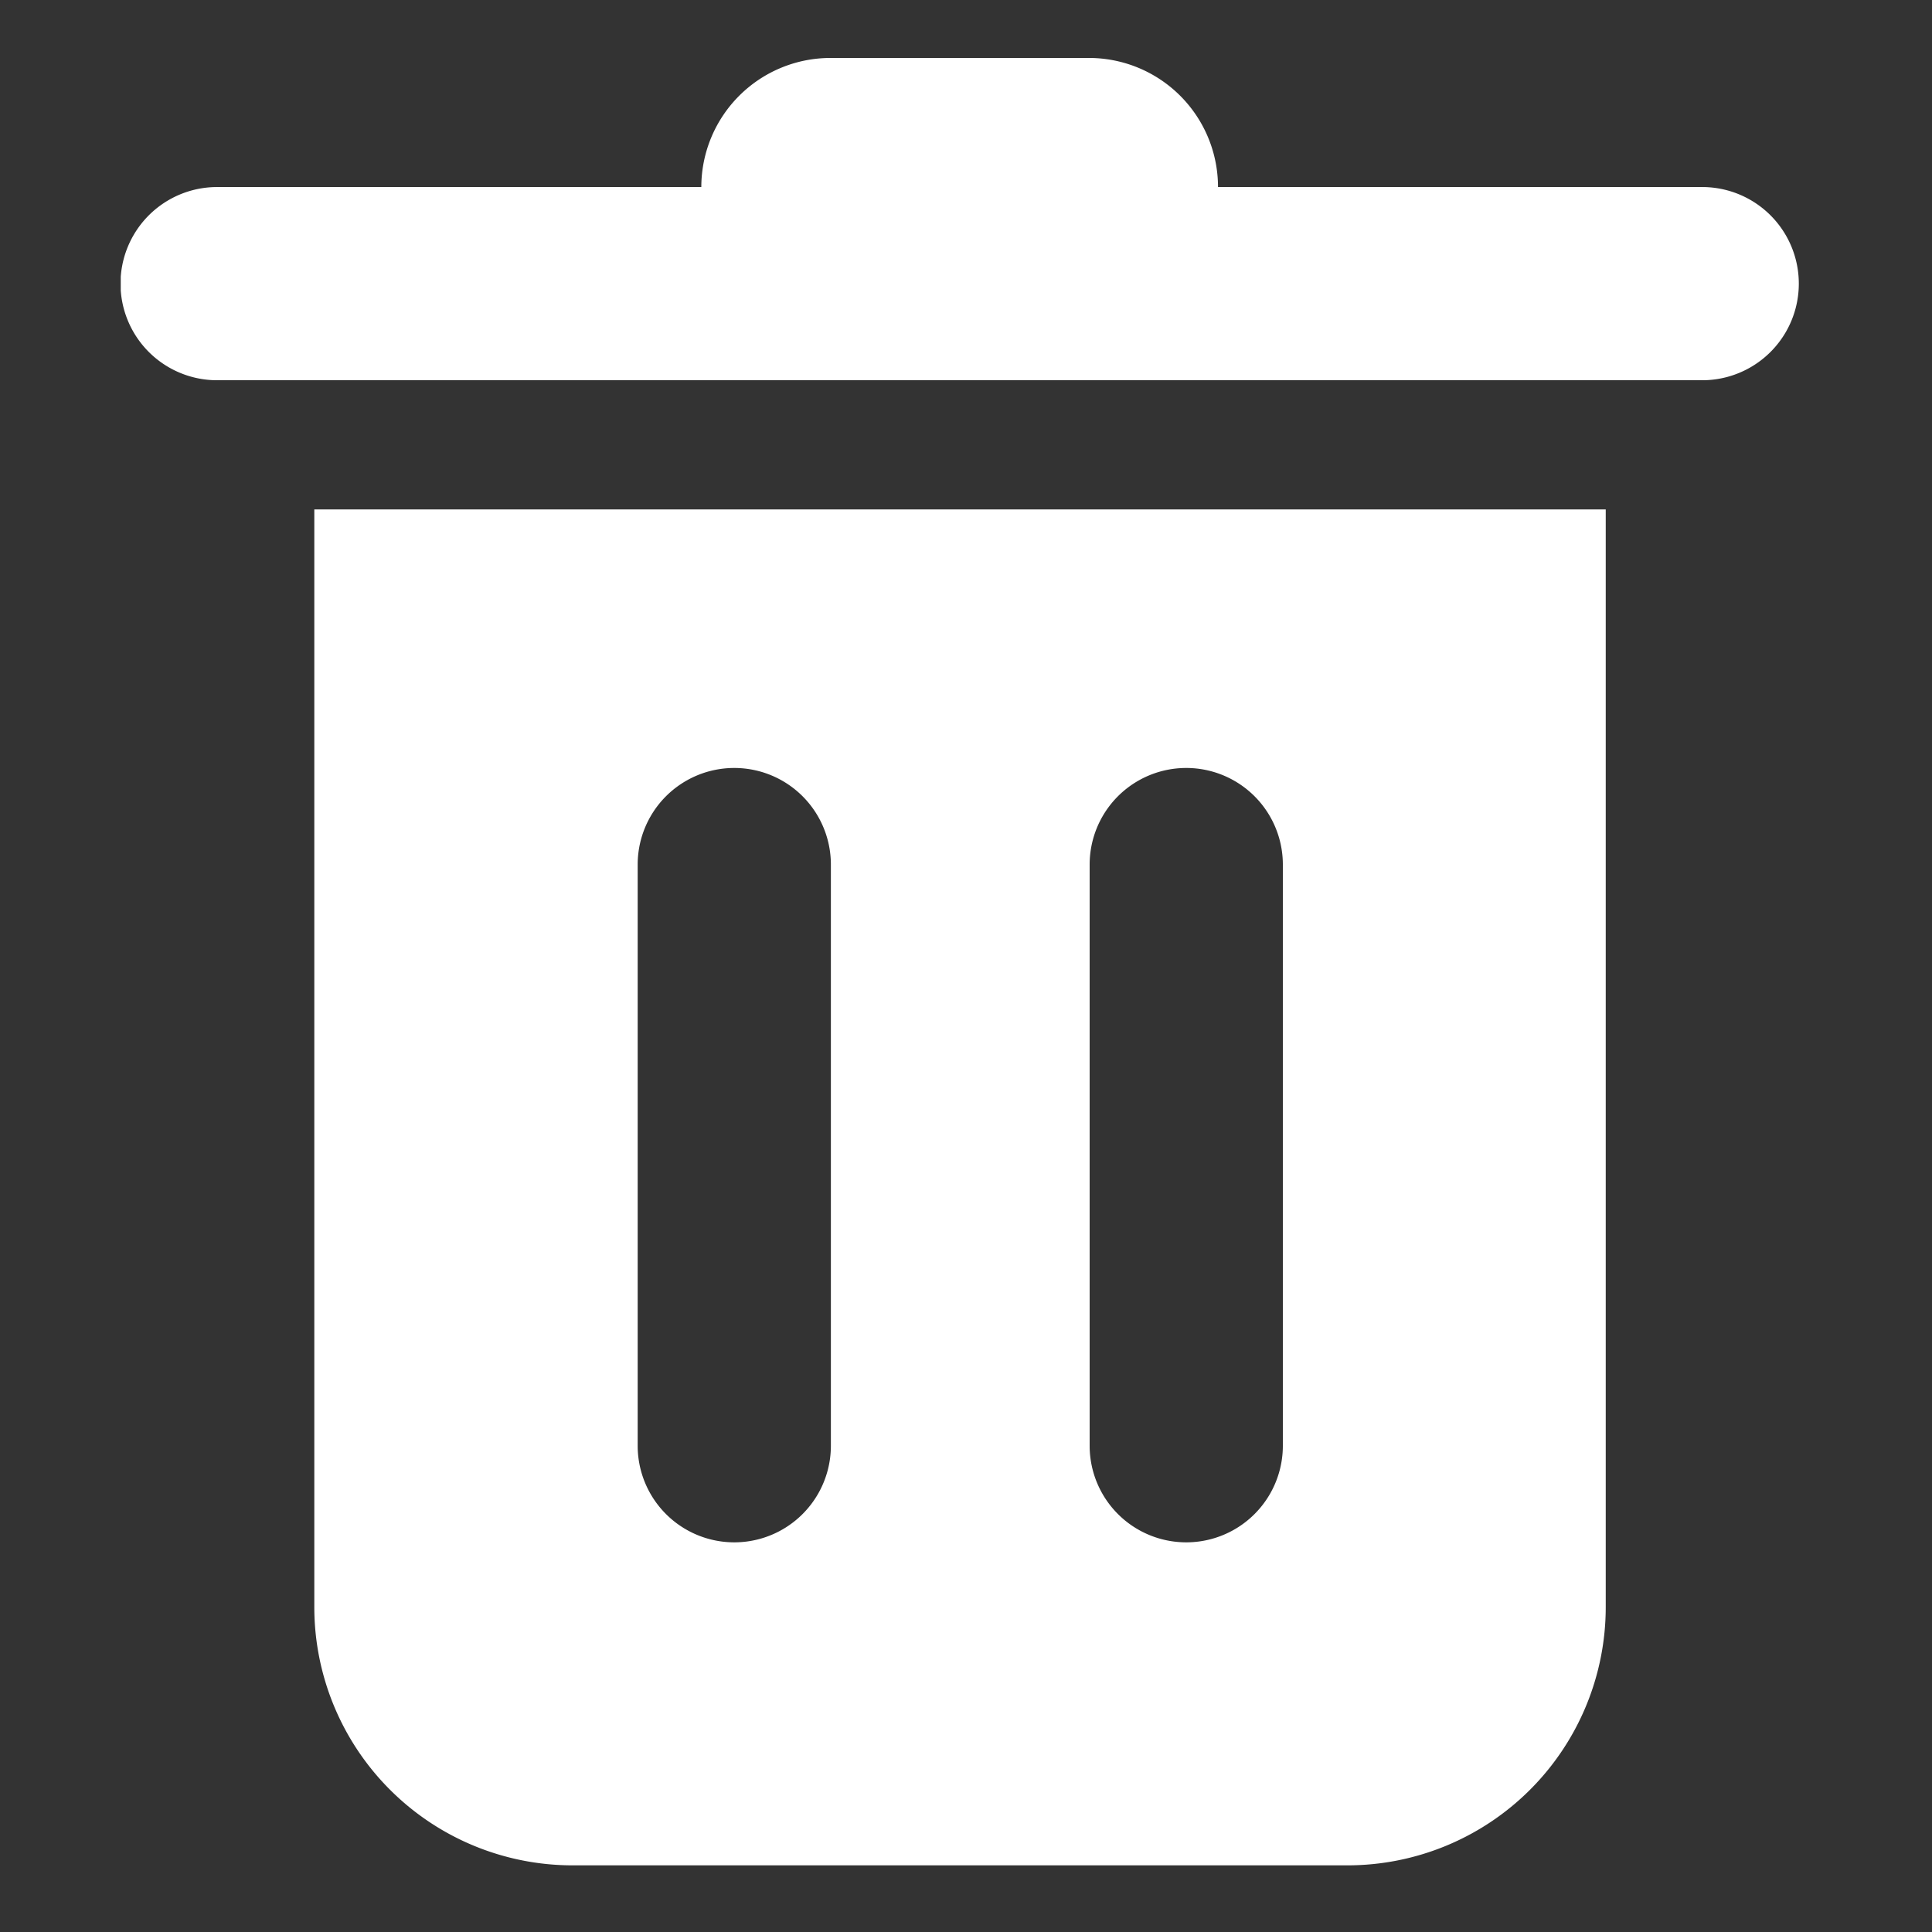 <svg xmlns="http://www.w3.org/2000/svg" xmlns:xlink="http://www.w3.org/1999/xlink" width="16" height="16" viewBox="0 0 16 16">
  <rect x="0" y="0" width="16" height="16" fill="#333333" stroke="none"/>
  <defs>
    <style>
      .cls-1 {
        fill: #fff;
      }

      .cls-2 {
        fill: none;
      }

      .cls-3 {
        clip-path: url(#clip-path);
      }
    </style>
    <clipPath id="clip-path">
      <rect id="矩形_329" data-name="矩形 329" class="cls-1" width="13.909" height="14.994"/>
    </clipPath>
  </defs>
  <g id="lxrgl_delete_n" transform="translate(-847 -603)">
    <rect id="矩形_2556" data-name="矩形 2556" class="cls-2" width="16" height="16" transform="translate(847 603)"/>
    <g id="组_480" data-name="组 480" class="cls-3" transform="translate(848 603.473)">
      <path id="路径_181" data-name="路径 181" class="cls-1" d="M798.981,480.195h-12.3a.8.8,0,0,1,0-1.6h4.01a1.07,1.07,0,0,1,1.07-1.069H793.9a1.069,1.069,0,0,1,1.07,1.069h4.01a.8.8,0,1,1,0,1.6Zm-.8,10.16a2.139,2.139,0,0,1-2.139,2.139h-6.417a2.139,2.139,0,0,1-2.139-2.139v-9.09h10.695Zm-6.417-6.149a.8.8,0,0,0-1.6,0v4.813a.8.8,0,1,0,1.6,0Zm3.743,0a.8.8,0,0,0-1.6,0v4.813a.8.8,0,1,0,1.6,0Zm0,0" transform="translate(-785.883 -477.519)"/>
    </g>
  </g>
</svg>
